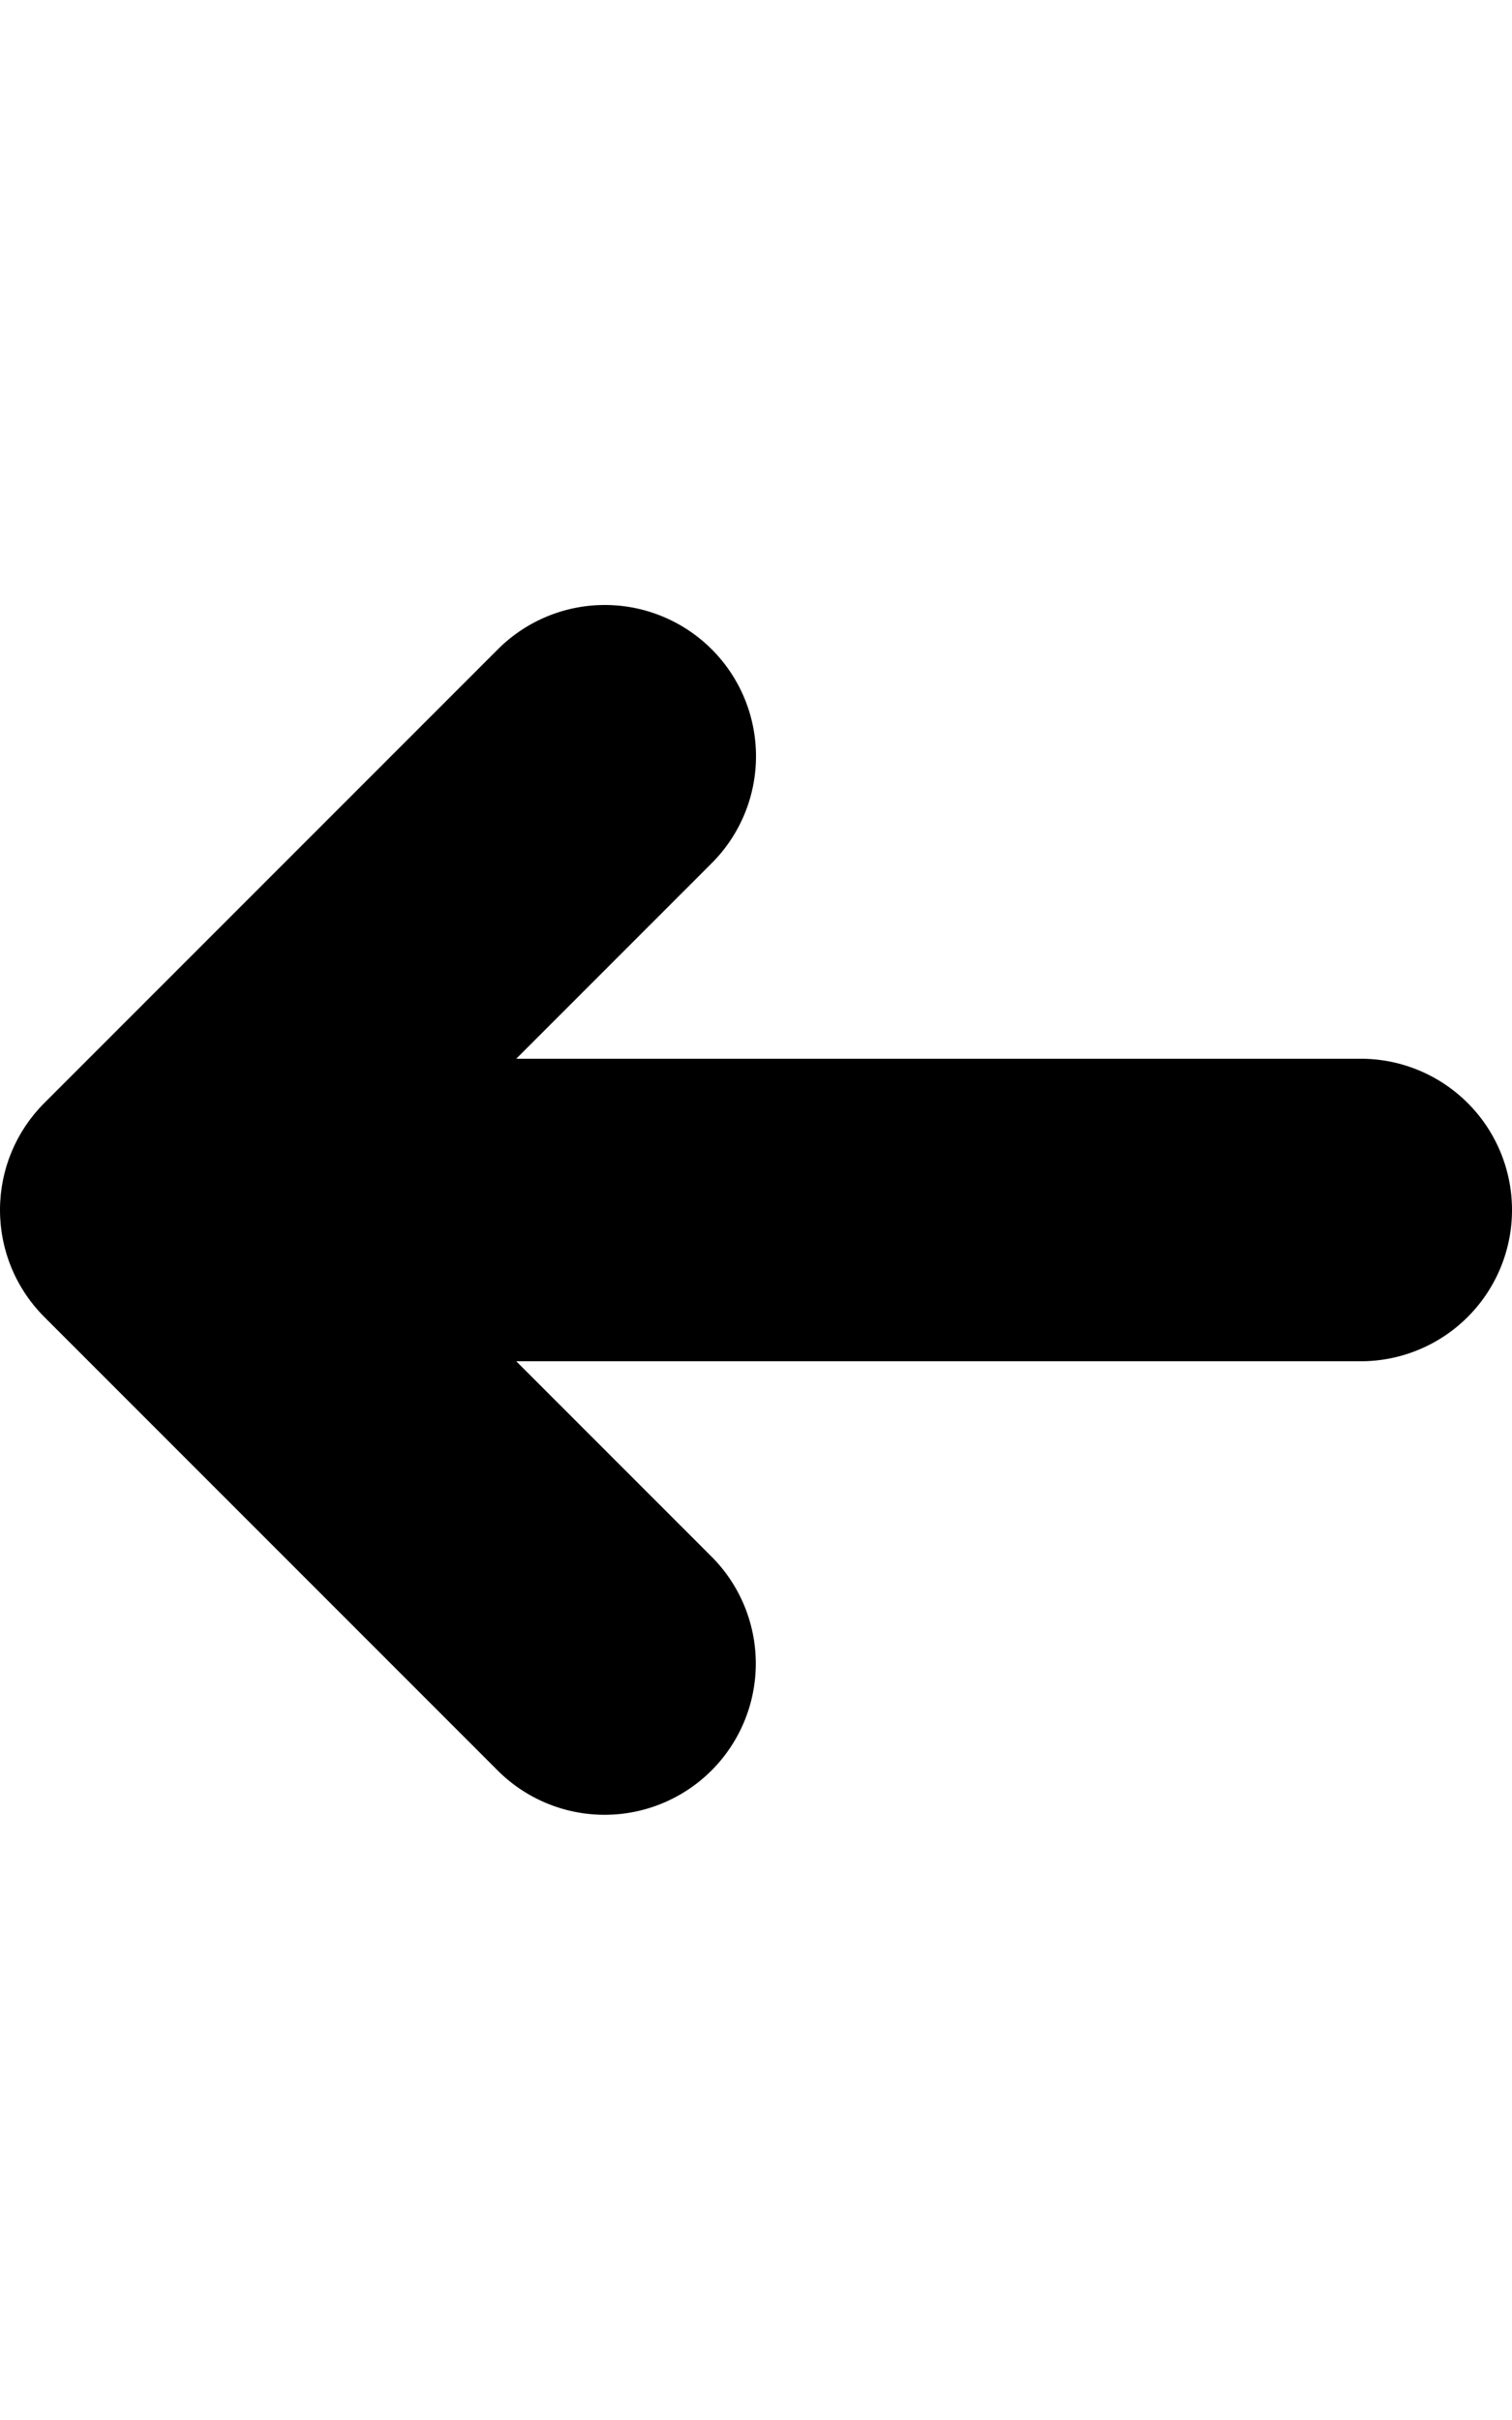 <svg xmlns="http://www.w3.org/2000/svg" viewBox="0 0 640 1024" role="img"><path d="M14.521 471.408c-.396.482-.772.976-1.152 1.467-.253.327-.514.65-.76.982-.405.543-.79 1.097-1.174 1.65-.206.297-.419.59-.62.89a63.365 63.365 0 00-1.11 1.732c-.19.302-.383.6-.566.905a61.517 61.517 0 00-.996 1.733c-.188.334-.379.666-.56 1.003a63.21 63.21 0 00-.85 1.66c-.195.39-.392.777-.579 1.17-.24.507-.465 1.018-.69 1.529-.204.46-.409.917-.602 1.382-.187.453-.361.908-.537 1.364-.207.534-.414 1.067-.607 1.607-.141.398-.272.8-.406 1.2-.2.601-.4 1.202-.584 1.81-.106.355-.202.711-.302 1.067a62.989 62.989 0 00-.532 1.97c-.082.33-.152.661-.229.992a62.267 62.267 0 00-.45 2.057c-.066.338-.12.677-.18 1.015-.123.68-.246 1.36-.347 2.048-.057.39-.099.781-.149 1.172-.081.636-.166 1.27-.229 1.912-.05.517-.08 1.036-.118 1.554-.038.52-.087 1.038-.112 1.562q-.073 1.493-.076 2.987c0 .058-.004.114-.004.172s.004.114.004.172q.004 1.494.076 2.987c.025.524.074 1.041.112 1.562.038.518.067 1.037.118 1.554.063.642.148 1.276.229 1.912.05.39.092.782.149 1.172.101.688.224 1.368.346 2.048.06.338.115.677.181 1.015.136.691.292 1.374.45 2.057.077.331.147.663.229.992.165.662.347 1.316.532 1.97.1.356.196.712.302 1.066.184.609.383 1.21.584 1.81.134.402.265.803.406 1.2.193.541.4 1.074.607 1.608.176.456.35.911.537 1.364.193.465.398.923.601 1.382.226.511.452 1.022.691 1.529.187.394.384.781.579 1.17.277.556.555 1.11.85 1.66.181.337.372.67.56 1.003.324.581.65 1.16.996 1.733.183.305.377.603.565.905.363.58.727 1.16 1.11 1.732.202.3.415.593.621.89.385.553.77 1.107 1.173 1.65.247.333.508.655.761.983.38.49.756.984 1.152 1.466.35.426.716.837 1.077 1.253.321.371.632.748.964 1.114q1.065 1.175 2.184 2.297l192 191.999a64 64 0 0090.509-90.51L218.51 576H576a64 64 0 000-128H218.51l82.745-82.745a64 64 0 00-90.51-90.51L18.746 466.744q-1.12 1.12-2.183 2.297c-.332.366-.644.743-.965 1.114-.36.416-.727.827-1.077 1.253z"/></svg>